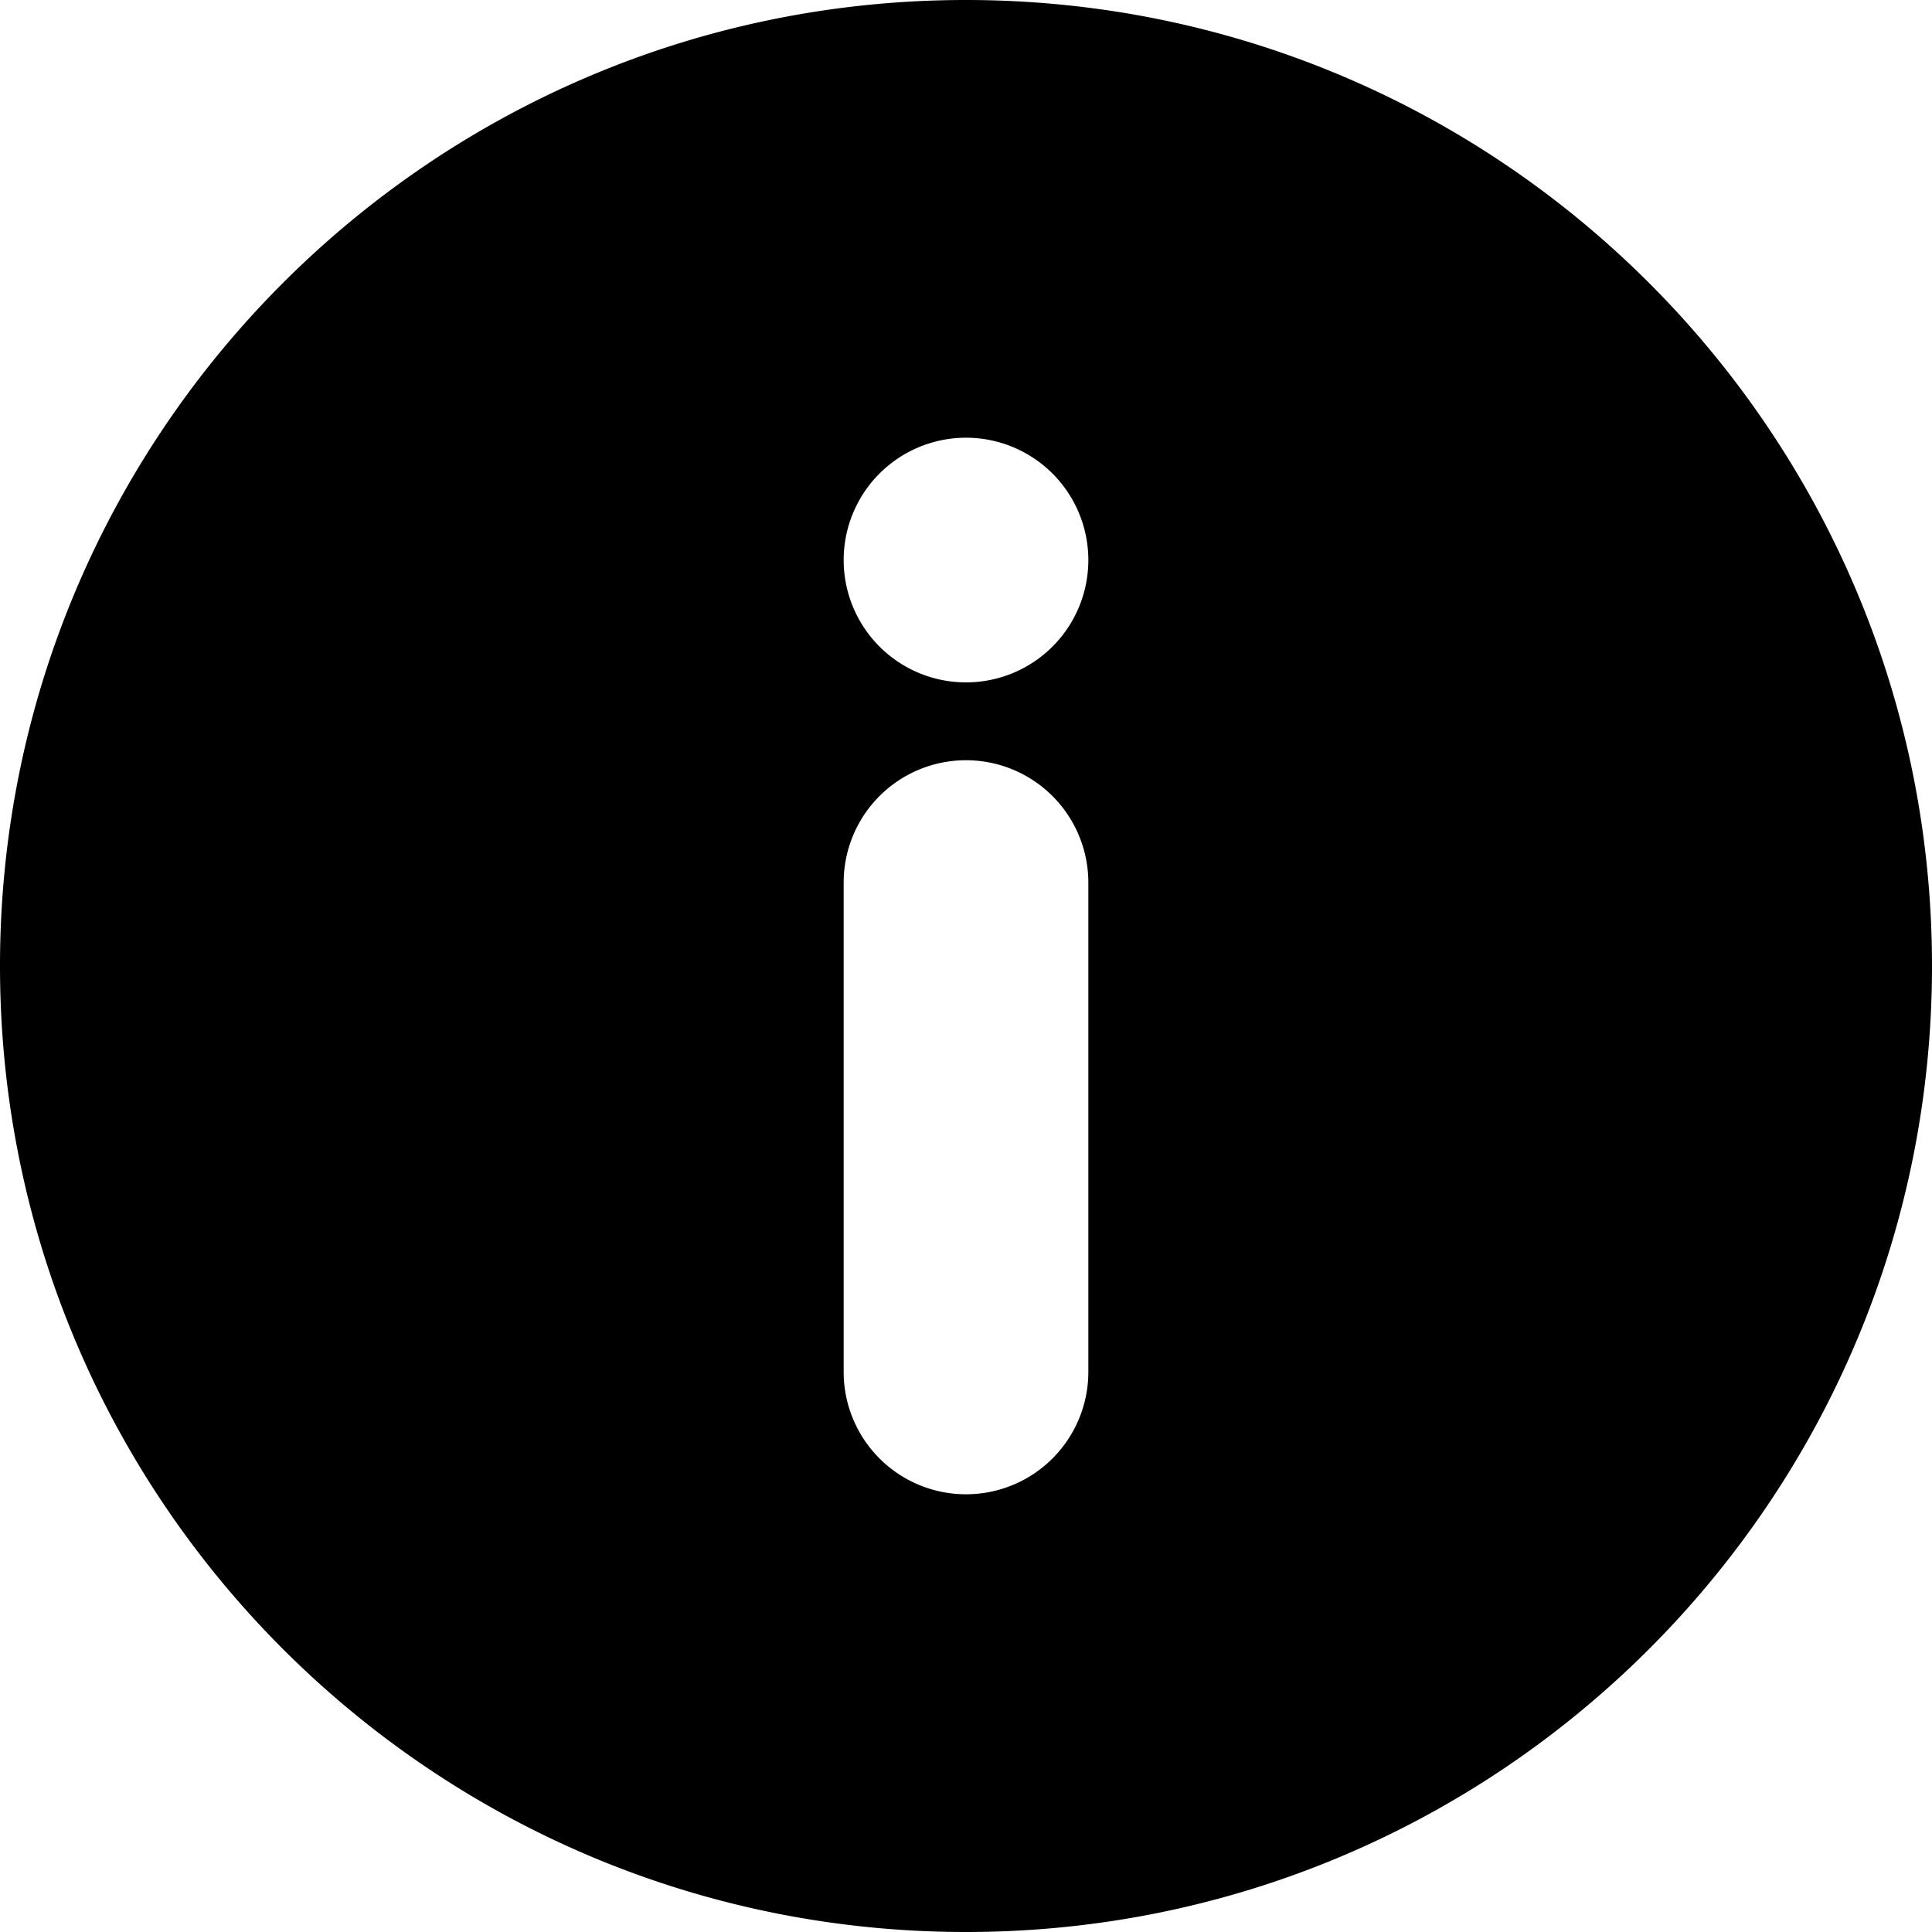 <svg viewBox="0 0 512 512" xmlns="http://www.w3.org/2000/svg"><g id="Layer_2" data-name="Layer 2"><g id="Layer_1_copy_2" data-name="Layer 1 copy 2"><g id="_5" data-name="5"><path d="m256 0c-141.38 0-256 114.62-256 256s114.62 256 256 256 256-114.62 256-256-114.62-256-256-256zm32.42 363.58a32.42 32.42 0 0 1 -32.42 32.42 32.42 32.42 0 0 1 -32.42-32.42v-129.69a32.42 32.42 0 0 1 32.42-32.42 32.42 32.42 0 0 1 32.42 32.42zm-32.42-182.74a32.42 32.42 0 1 1 32.42-32.42 32.41 32.41 0 0 1 -32.42 32.42z"/></g></g></g></svg>